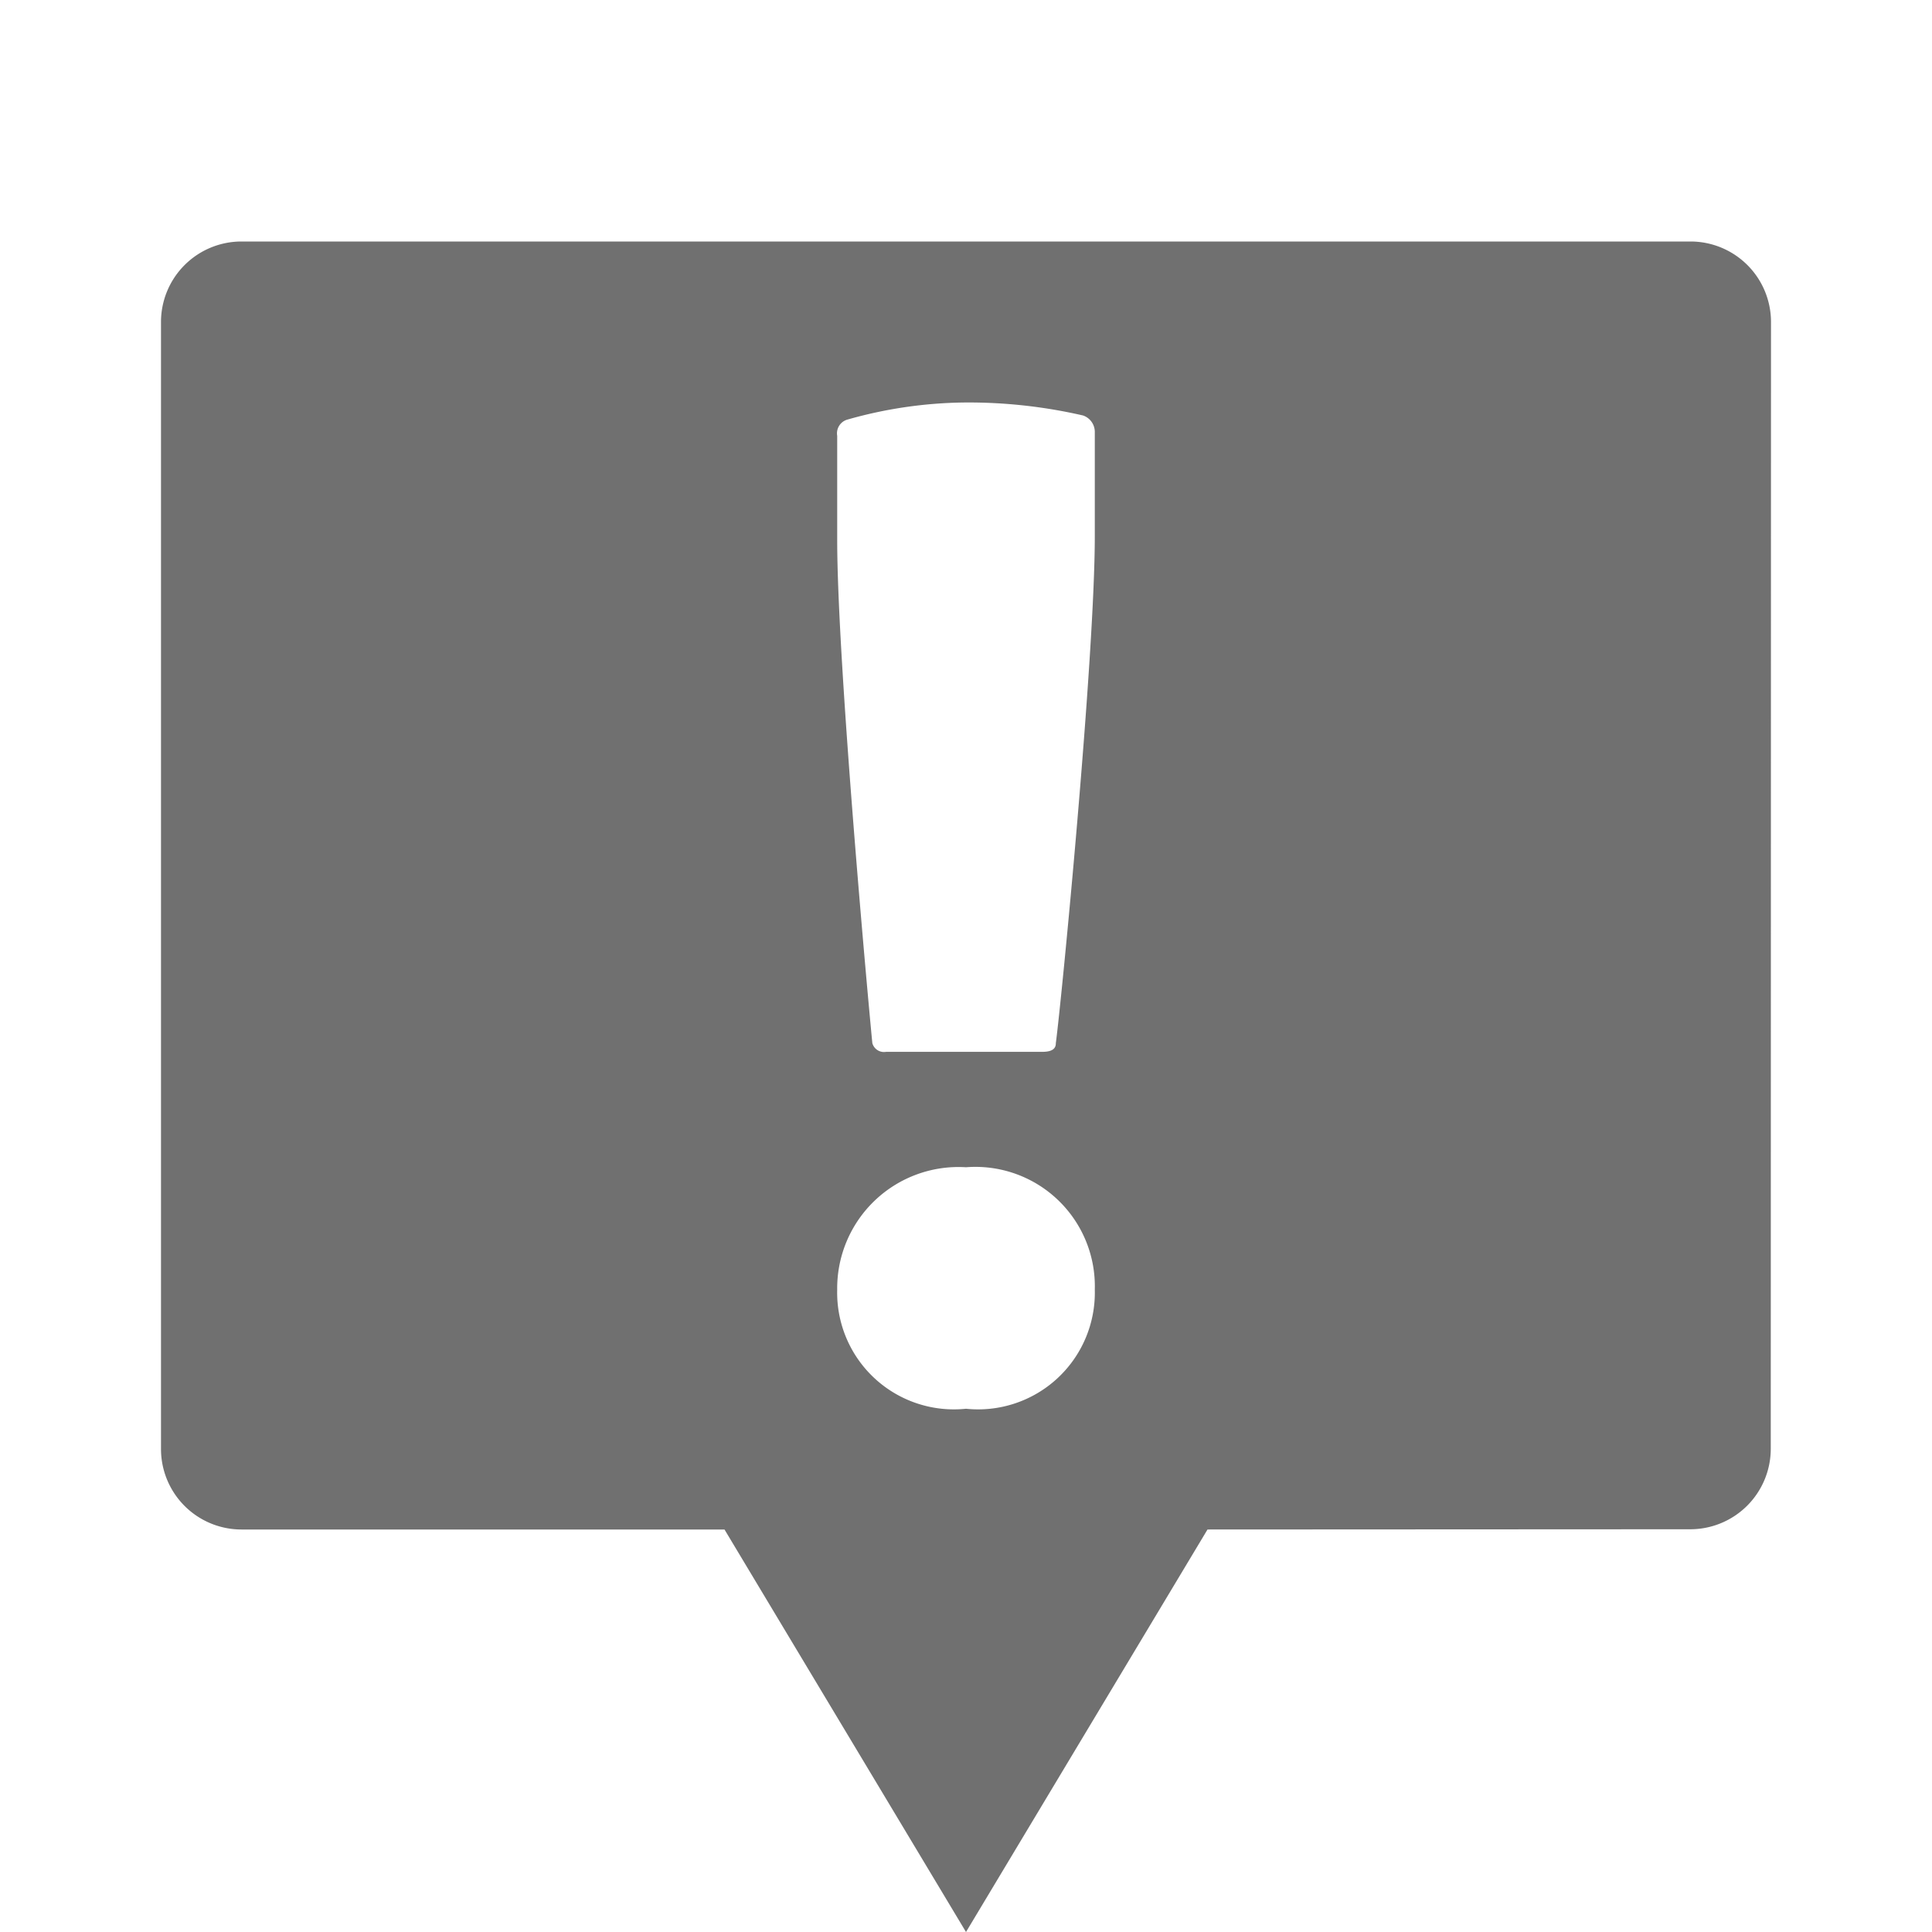 <svg xmlns="http://www.w3.org/2000/svg" height="48" viewBox="0 0 48 48" width="48"><path d="M42 6H6a2 2 0 00-2 2v28a2 2 0 002 2h12l6 10 6-10 11.994-.006a2 2 0 002-2L44 8a2 2 0 00-2-2zm-21.2 4.828a.355.355 0 01.242-.4A11 11 0 0123.951 10a12.679 12.679 0 012.959.323.433.433 0 01.29.4v2.593c0 3.025-.824 11.523-.968 12.6 0 .108-.05.217-.34.217h-3.88a.3.3 0 01-.339-.217c-.1-1.008-.873-9.471-.873-12.495zM24 35a2.9 2.9 0 01-3.2-2.956A3.014 3.014 0 0124 29a2.967 2.967 0 013.2 3.044A2.9 2.9 0 0124 35z" fill="#707070"/></svg>